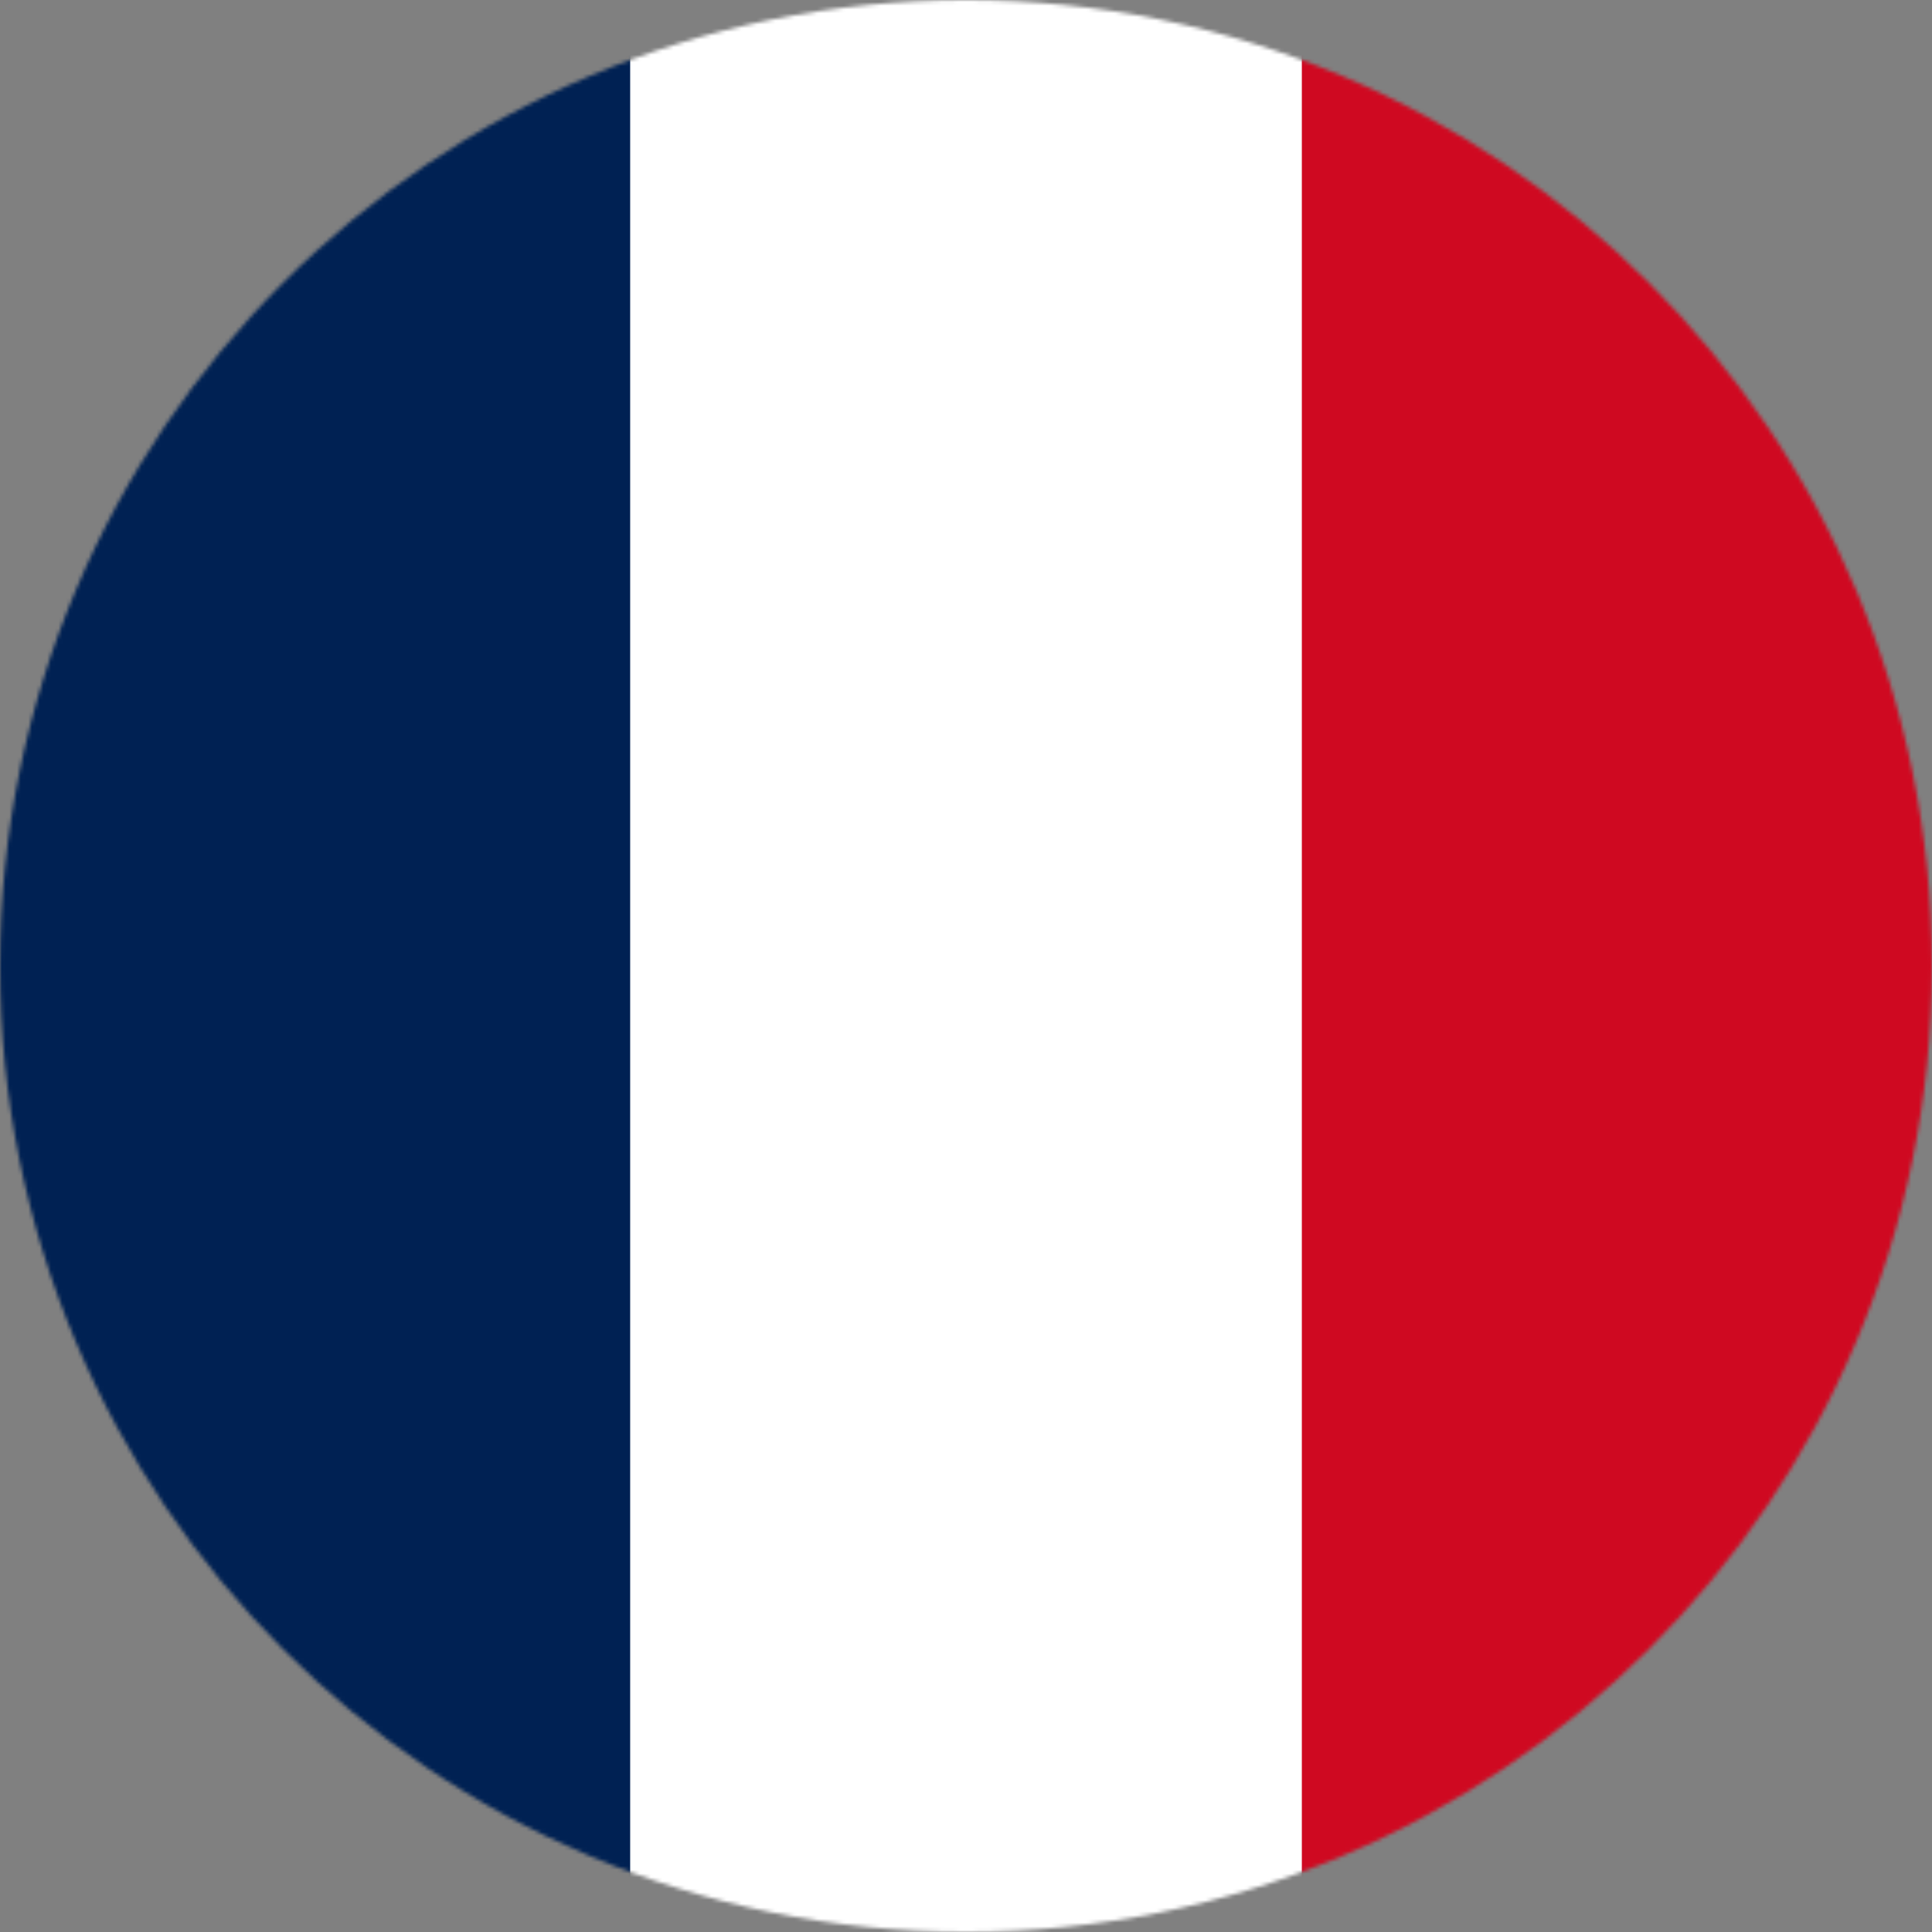 <svg xmlns="http://www.w3.org/2000/svg" width="512" height="512" viewBox="0 0 512 512">
    <rect x="0" y="0" width="512" height="512" fill="#808080" stroke="none"/>
    <mask id="a">
        <circle cx="256" cy="256" r="256" fill="#fff" />
    </mask>
    <g mask="url(#a)">
        <path fill="#fff" d="M167 0h178l25.9 252.3L345 512H167l-29.8-253.4z" />
        <path fill="#002153" d="M0 0h167v512H0z" />
        <path fill="#cf0921" d="M345 0h167v512H345z" />
    </g>
</svg>